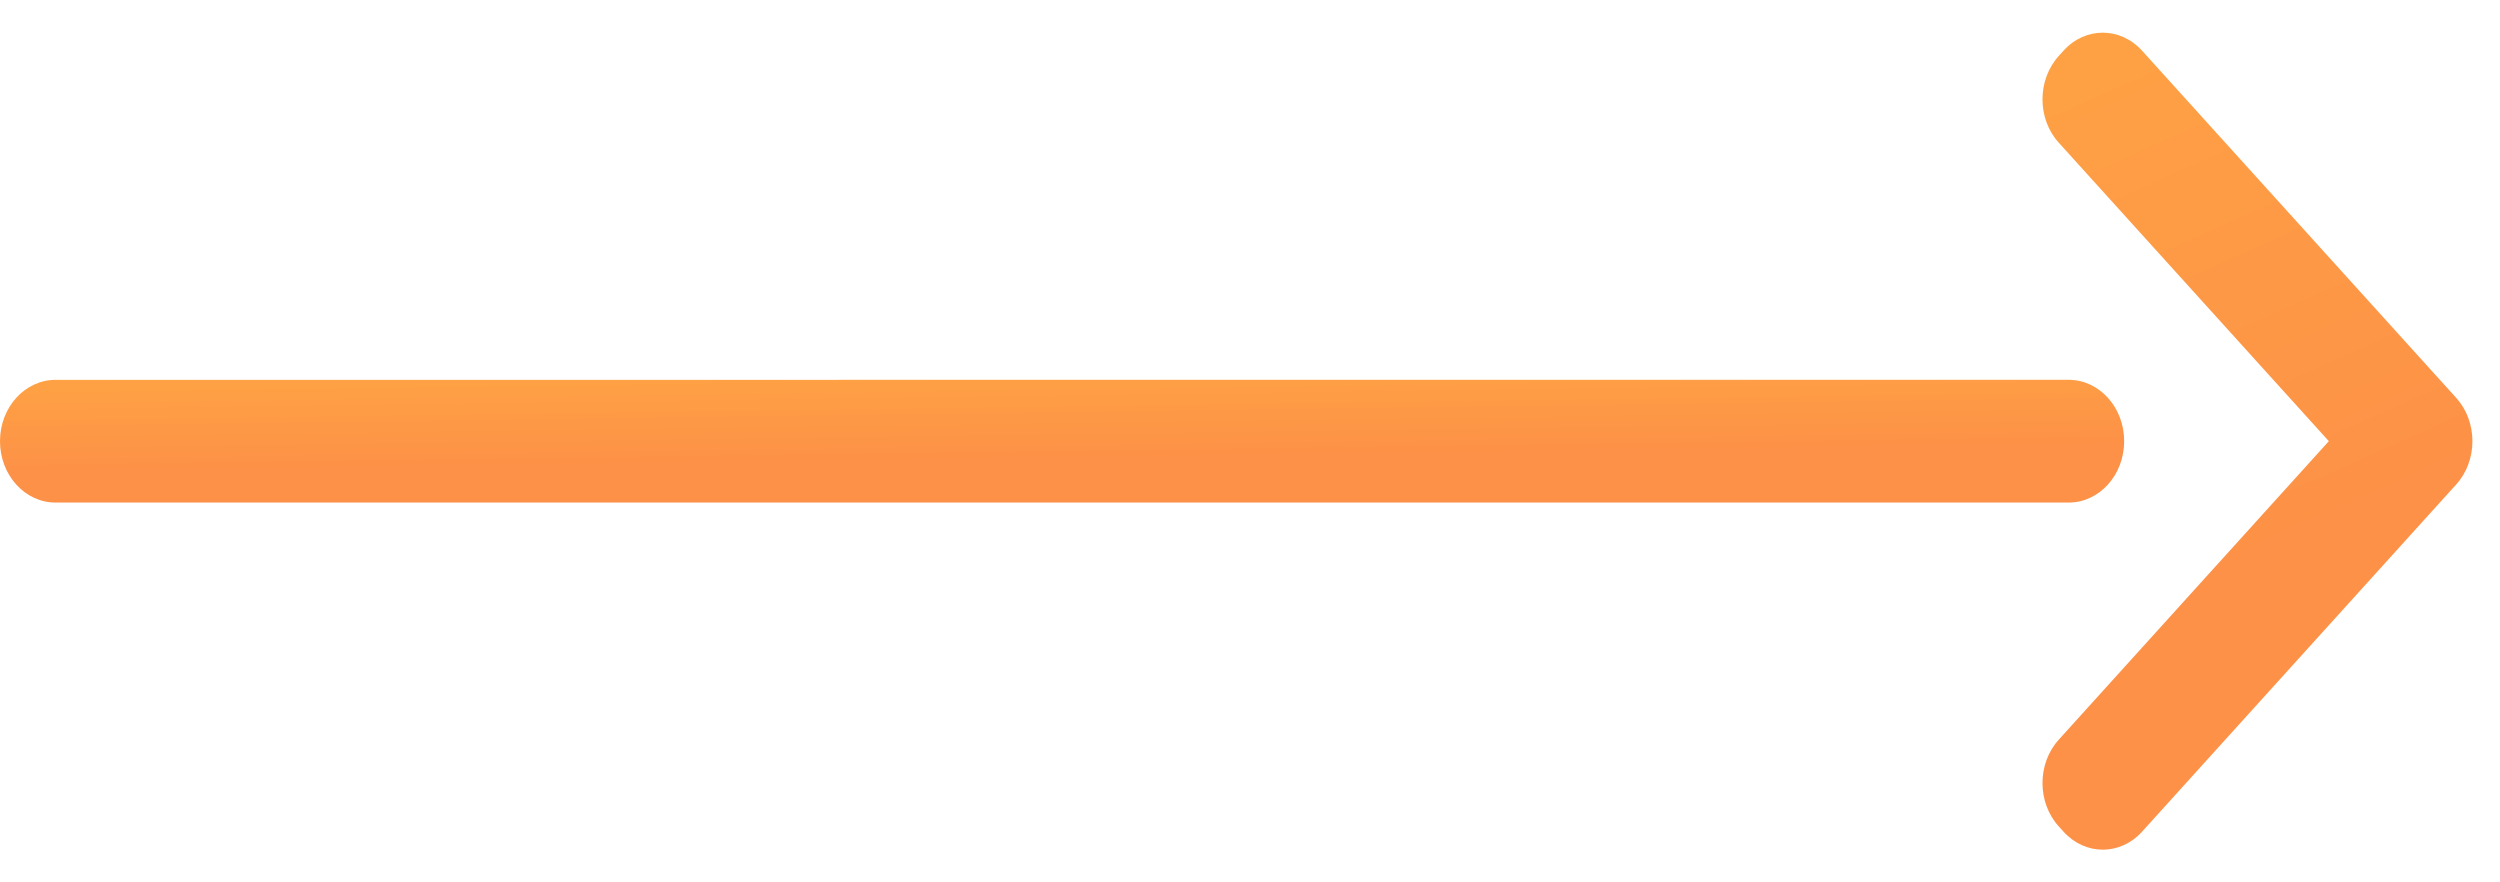 <svg width="51" height="18" viewBox="0 0 51 18" fill="none" xmlns="http://www.w3.org/2000/svg">
<path d="M47.508 9L41.999 15.089C41.556 15.578 41.556 16.37 41.999 16.859L42.096 16.966C42.539 17.456 43.256 17.456 43.698 16.966L50.105 9.885C50.548 9.396 50.548 8.603 50.105 8.115L43.698 1.034C43.255 0.544 42.538 0.544 42.096 1.034L41.999 1.141C41.556 1.631 41.556 2.423 41.999 2.911L47.508 9Z" fill="url(#paint0_linear)"/>
<path d="M43.333 9C43.333 8.309 42.826 7.748 42.201 7.748L1.133 7.749C0.507 7.749 0 8.309 0 9C0 9.691 0.507 10.252 1.133 10.252L42.201 10.252C42.826 10.252 43.333 9.691 43.333 9Z" fill="url(#paint1_linear)"/>
<defs>
<linearGradient id="paint0_linear" x1="41.577" y1="0.624" x2="46.332" y2="11.311" gradientUnits="userSpaceOnUse">
<stop stop-color="#FEA244"/>
<stop offset="1" stop-color="#FD9147"/>
</linearGradient>
<linearGradient id="paint1_linear" x1="-0.442" y1="7.742" x2="-0.416" y2="9.665" gradientUnits="userSpaceOnUse">
<stop stop-color="#FEA244"/>
<stop offset="1" stop-color="#FD9147"/>
</linearGradient>
</defs>
</svg>
